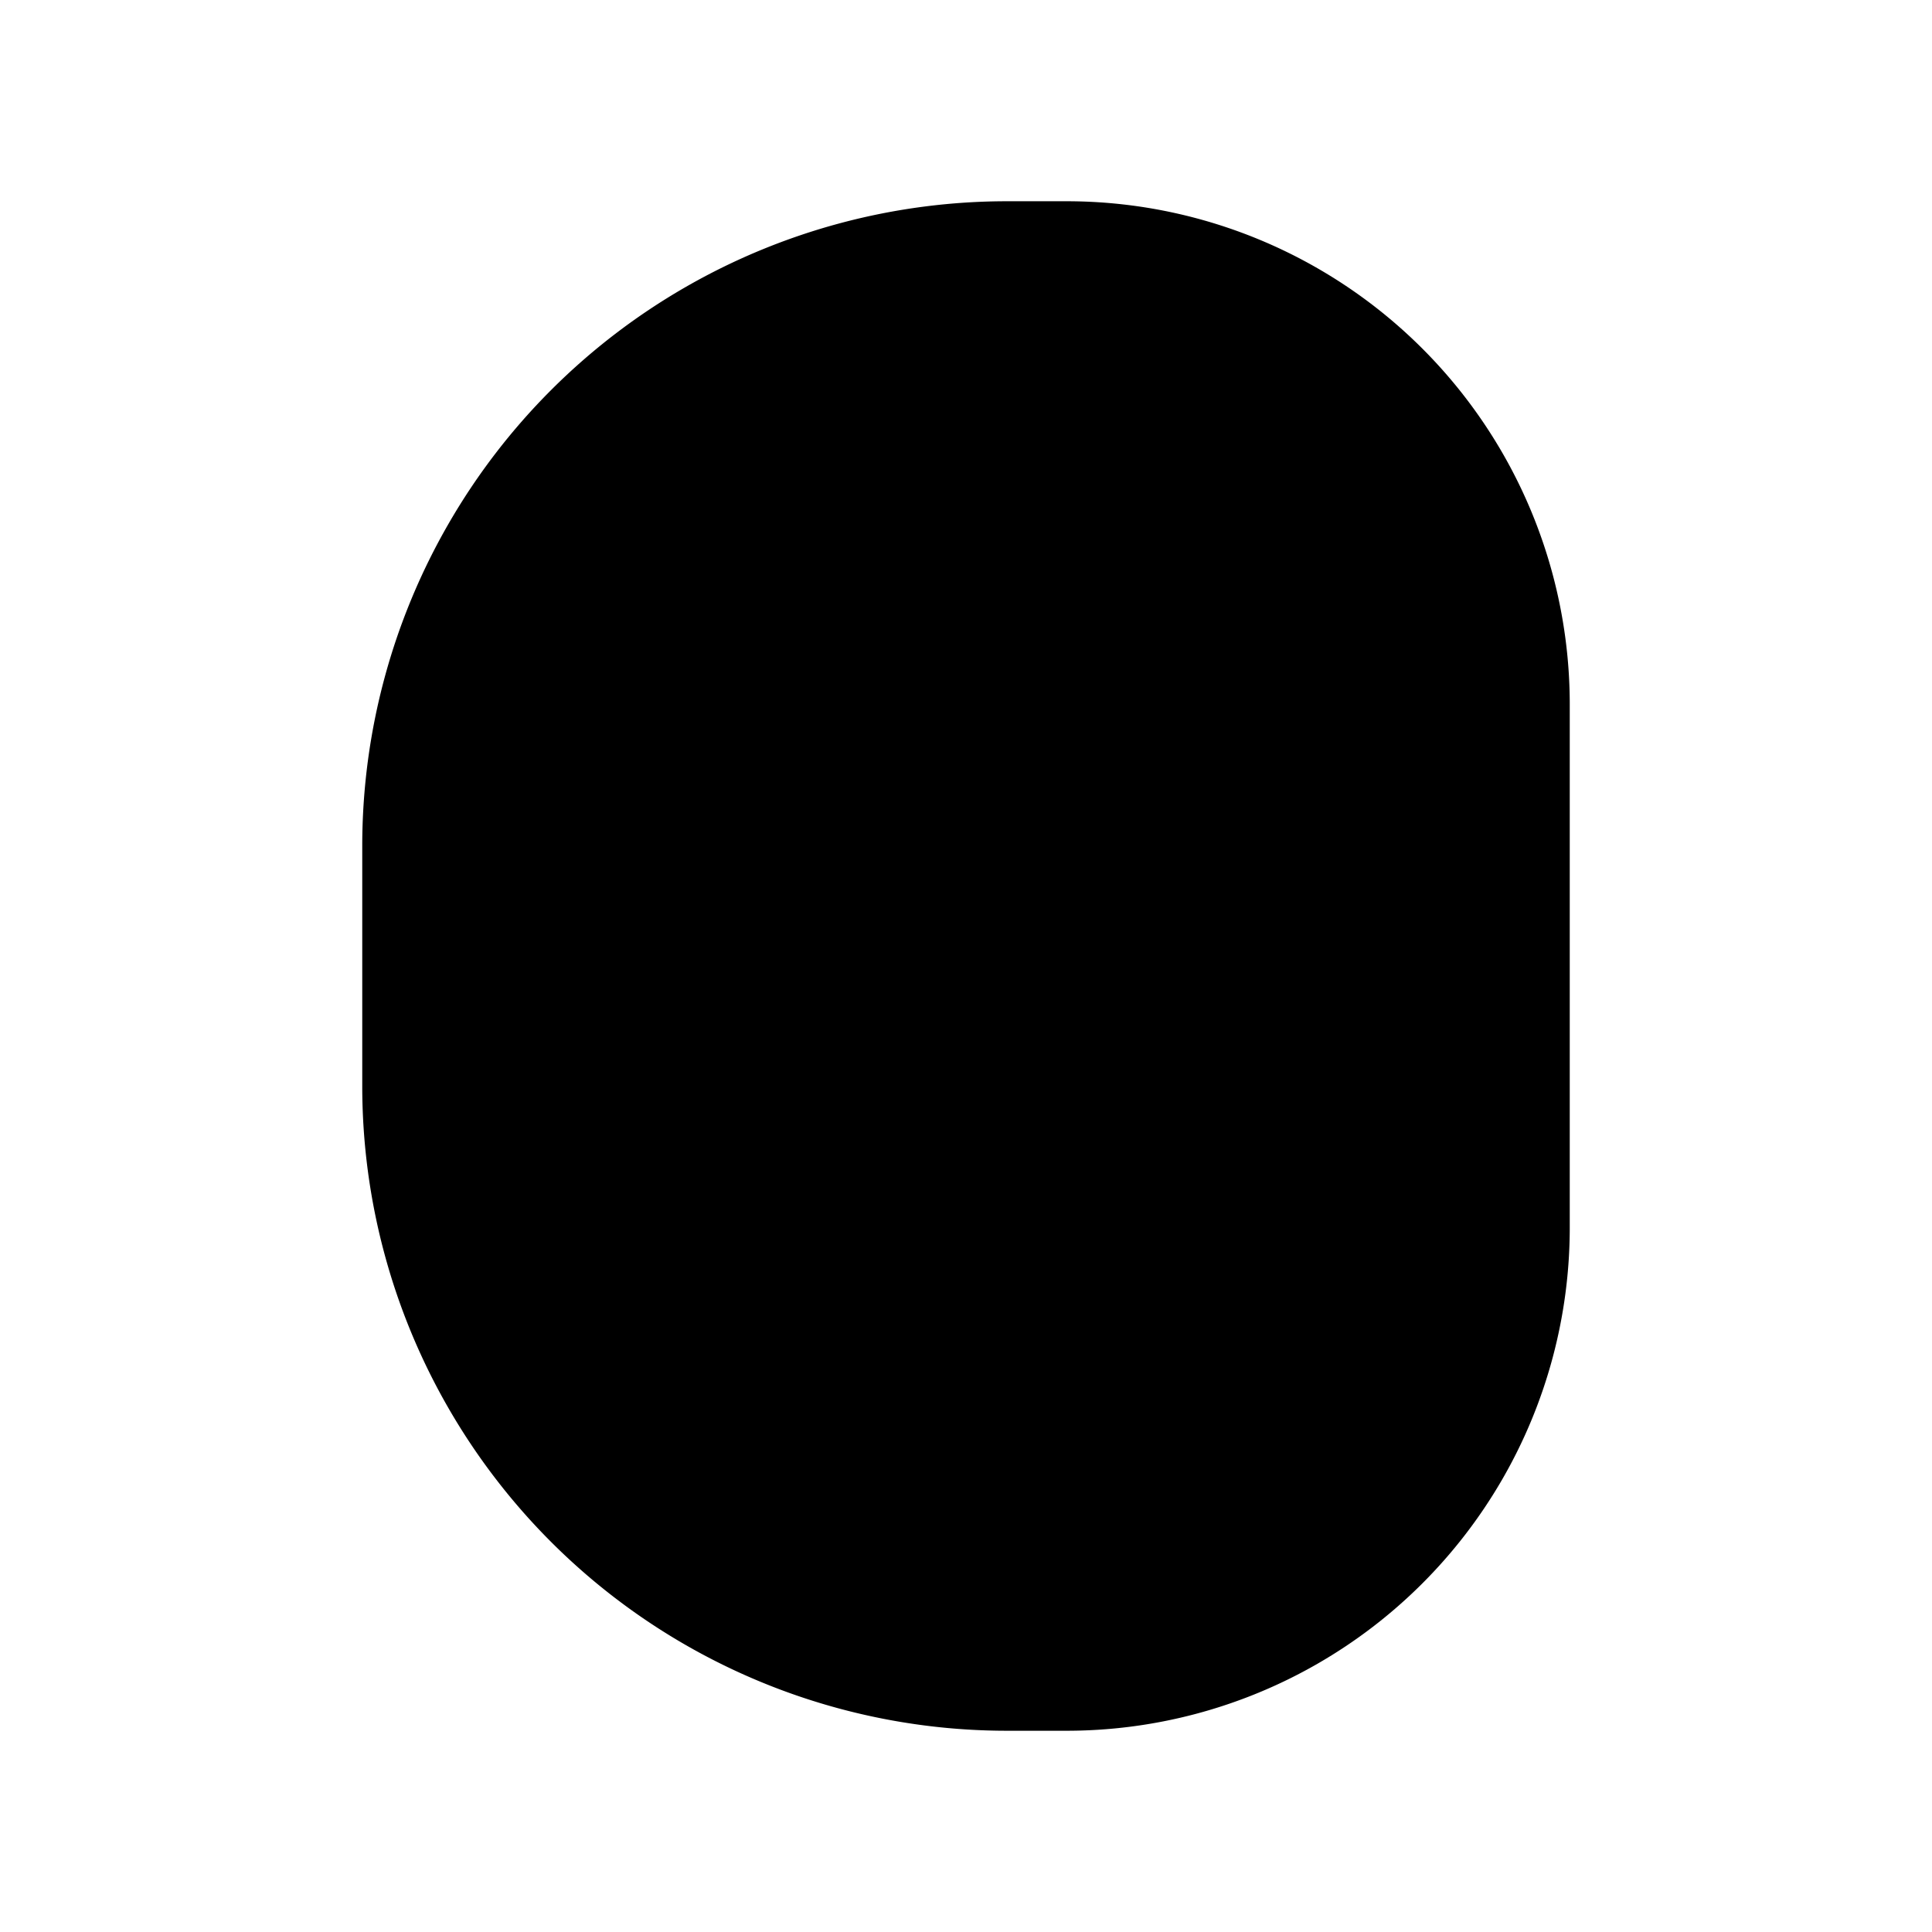 <svg id="70457260-67bd-4478-b6f0-0b9f04356305" data-name="ICON" xmlns="http://www.w3.org/2000/svg" width="192" height="192" viewBox="0 0 192 192"><title>bracelet-active</title><circle cx="52" cy="96" r="2" stroke-linecap="round" stroke-miterlimit="10"/><rect x="68" y="36" width="72" height="120" rx="32" ry="32" stroke-linecap="round" stroke-miterlimit="10"/><path d="M105.87,172h-5.71A64.07,64.07,0,0,1,36,108V84a64.07,64.07,0,0,1,64.16-64h5.71A50,50,0,0,1,156,70V122A50,50,0,0,1,105.87,172Z" stroke-linecap="round" stroke-miterlimit="10"/><line x1="140" y1="96.02" x2="156" y2="96.02" stroke-linecap="round" stroke-miterlimit="10"/></svg>
